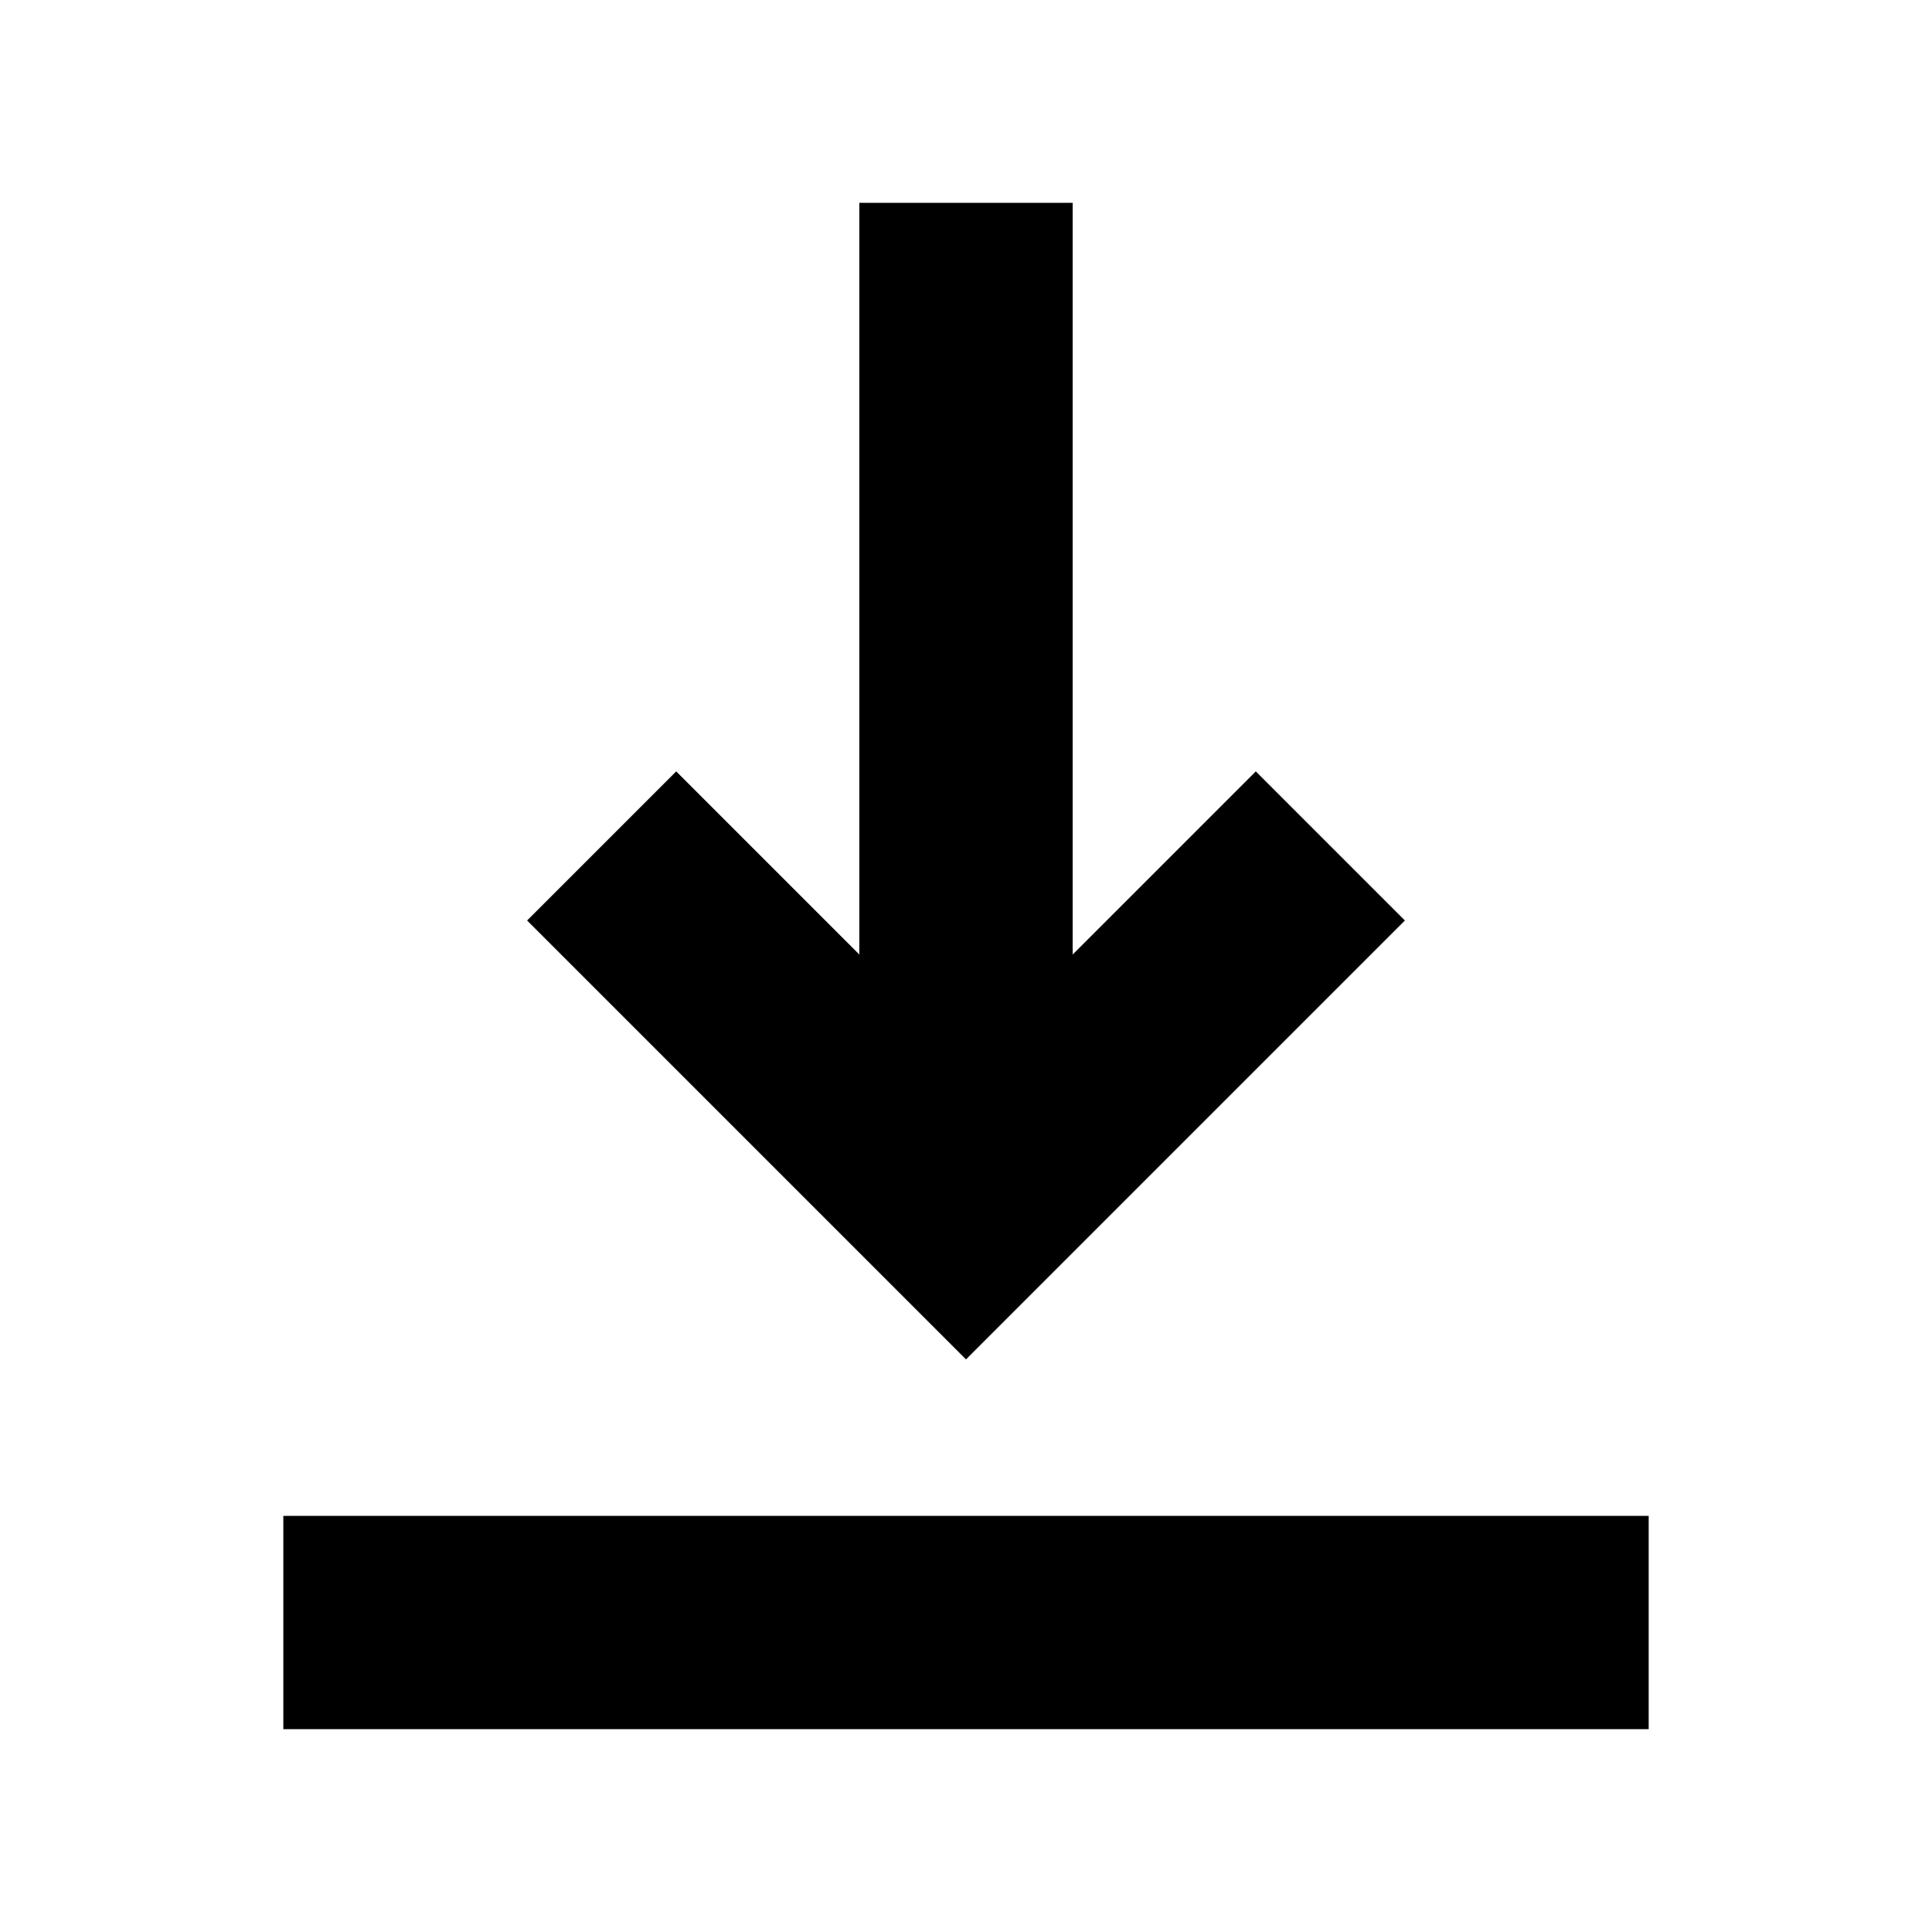 <svg xmlns="http://www.w3.org/2000/svg" height="24" viewBox="0 -960 960 960" width="24"><path d="M140.782-100.782v-106.001h678.436v106.001H140.782ZM480-284.522 261.912-502.61 336-576.698l90.999 91v-373.52h106.002v373.52l90.999-91 74.088 74.088L480-284.522Z"/></svg>
